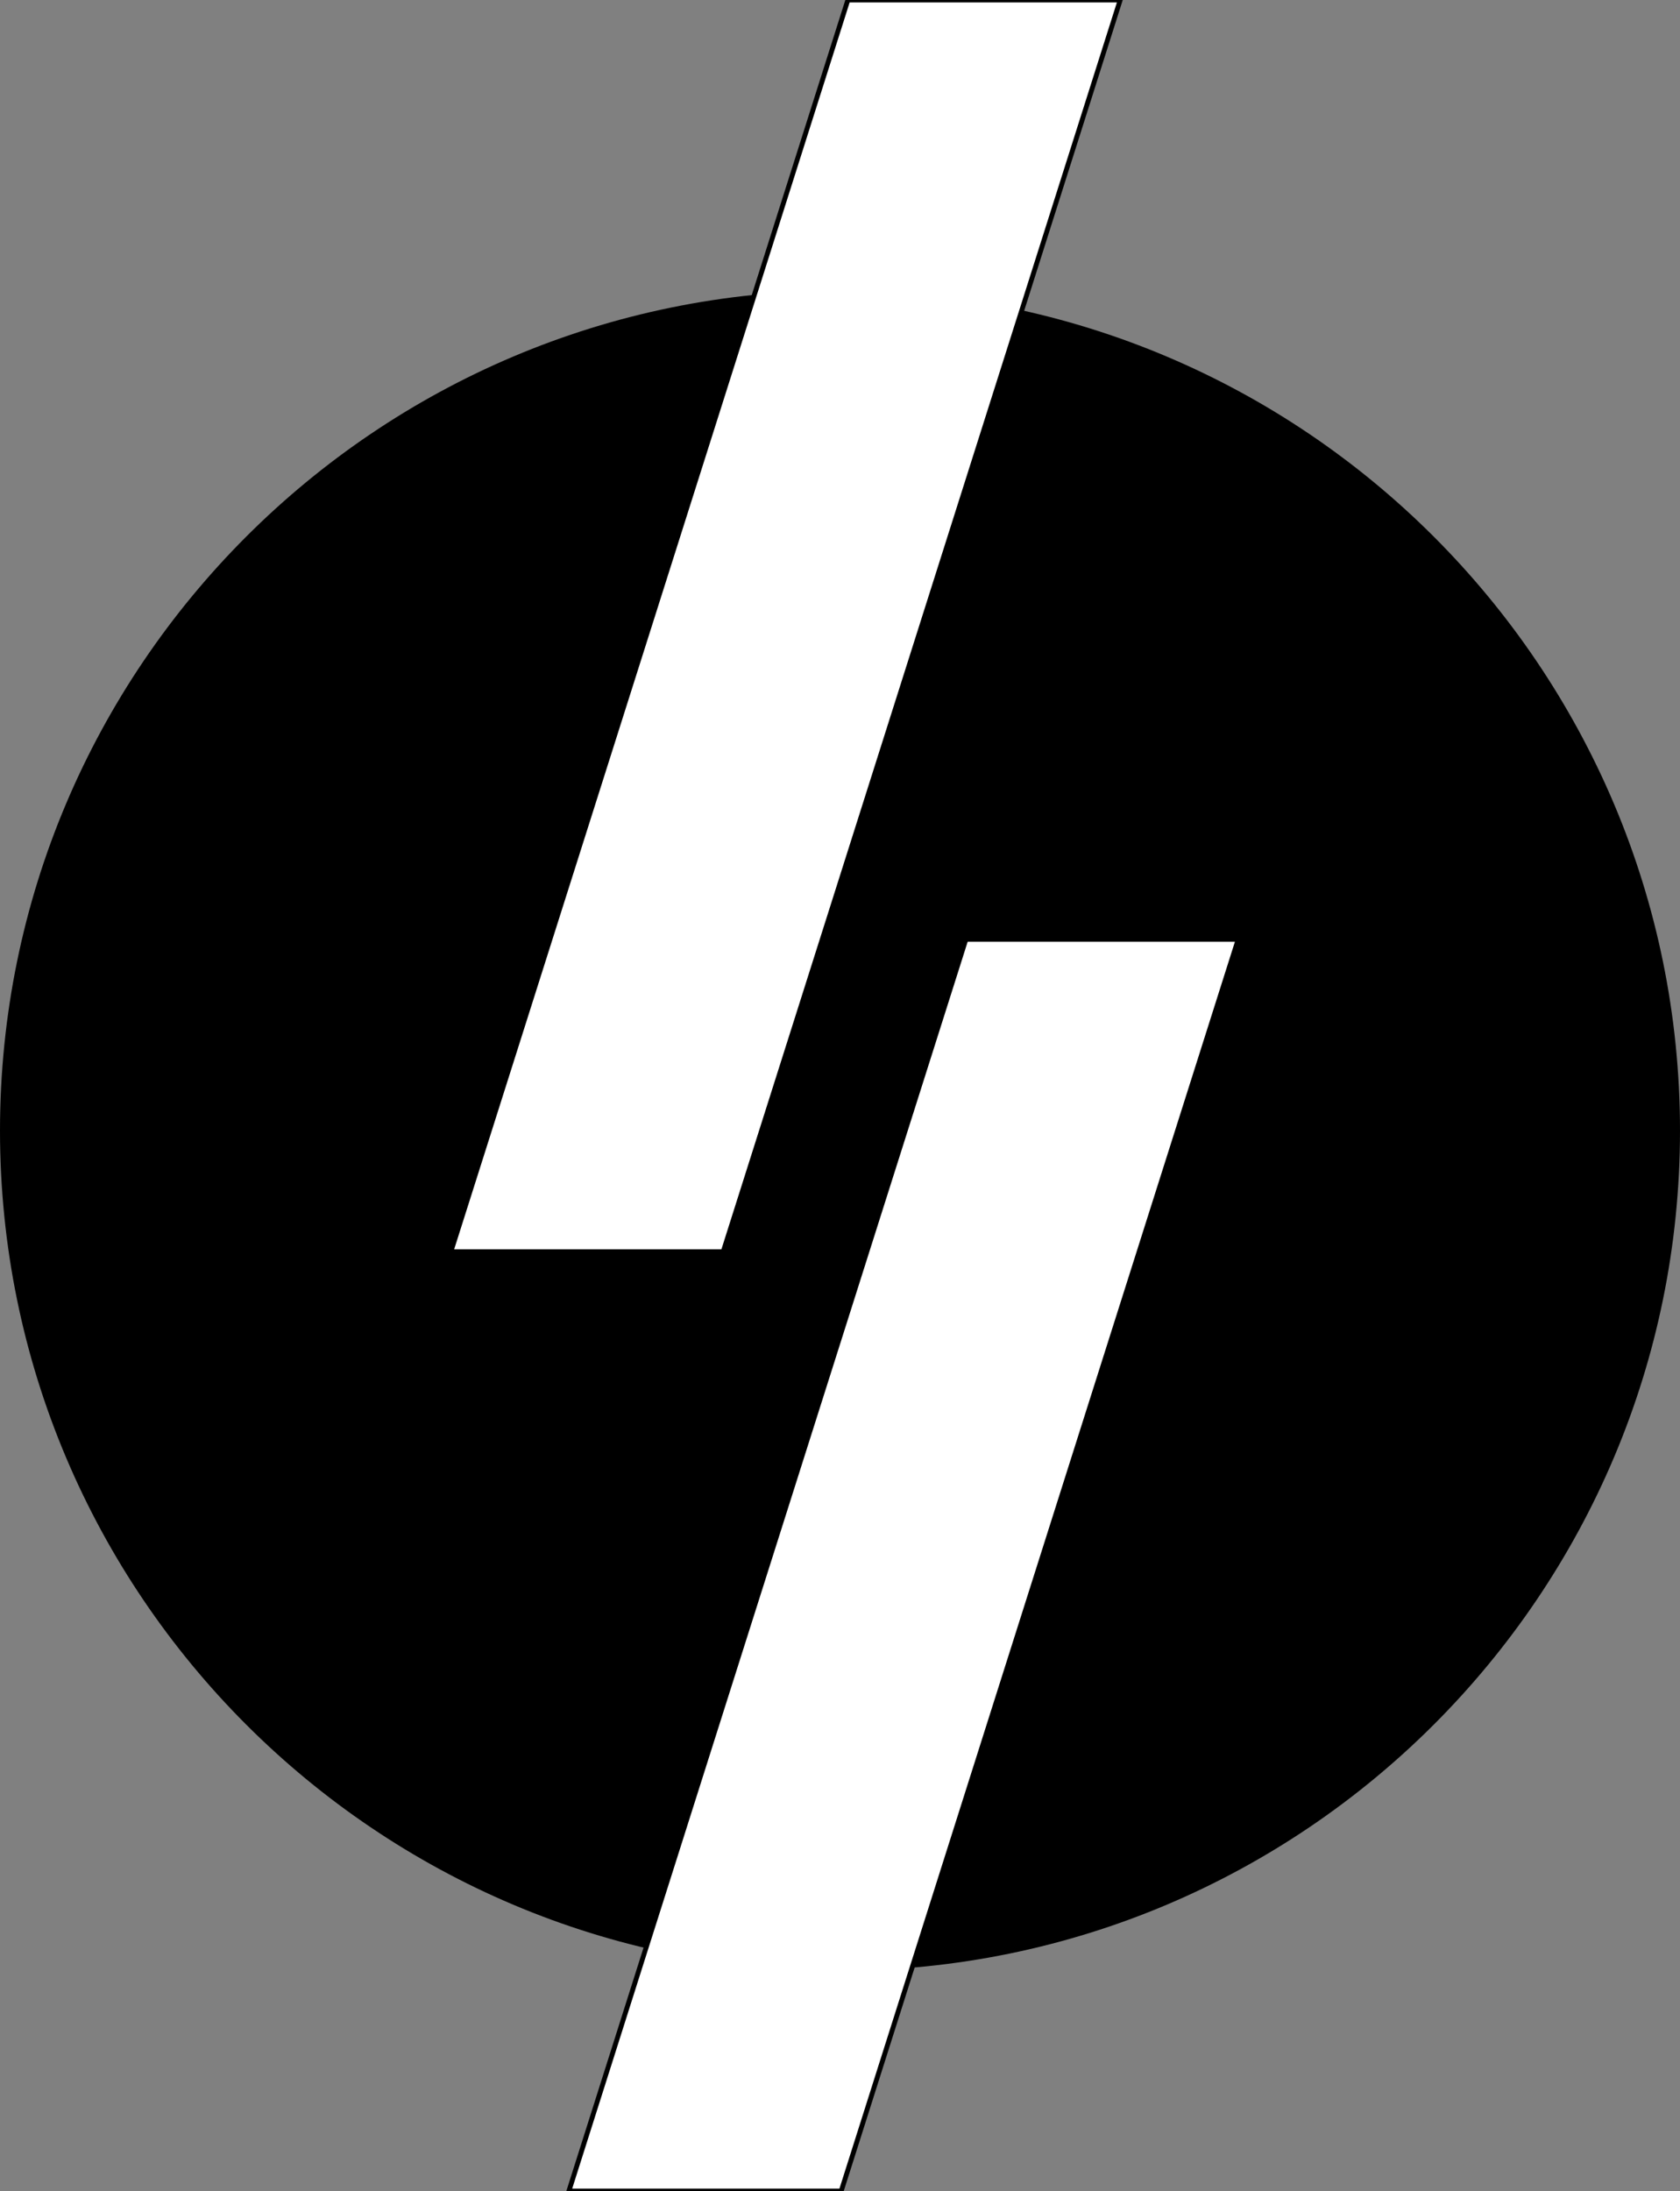 <?xml version="1.0" standalone="no"?><!-- Generator: Gravit.io --><svg xmlns="http://www.w3.org/2000/svg" xmlns:xlink="http://www.w3.org/1999/xlink" style="isolation:isolate" viewBox="153 47.5 694 905" width="694" height="905"><rect x="153" y="47.5" width="694" height="905" fill="#808080" stroke="none"/><g id="Group"><g id="Group"><path d=" M 153 514.5 C 153 322.99 308.49 167.5 500 167.5 C 691.51 167.5 847 322.99 847 514.5 C 847 706.01 691.51 861.5 500 861.5 C 308.49 861.5 153 706.01 153 514.5 Z " fill="rgb(0,0,0)"/><g id="Group"><g id="Group"><path d=" M 503.25 47.5 L 615.75 47.5 L 451.75 564.5 L 339.25 564.5 L 503.25 47.5 Z " fill="rgb(255,255,255)" vector-effect="non-scaling-stroke" stroke-width="2" stroke="rgb(0,0,0)" stroke-linejoin="miter" stroke-linecap="square" stroke-miterlimit="3"/><path d=" M 552 435.5 L 664.5 435.5 L 500.5 952.5 L 388 952.5 L 552 435.5 Z " fill="rgb(255,255,255)" vector-effect="non-scaling-stroke" stroke-width="2" stroke="rgb(0,0,0)" stroke-linejoin="miter" stroke-linecap="square" stroke-miterlimit="3"/></g></g></g></g></svg>